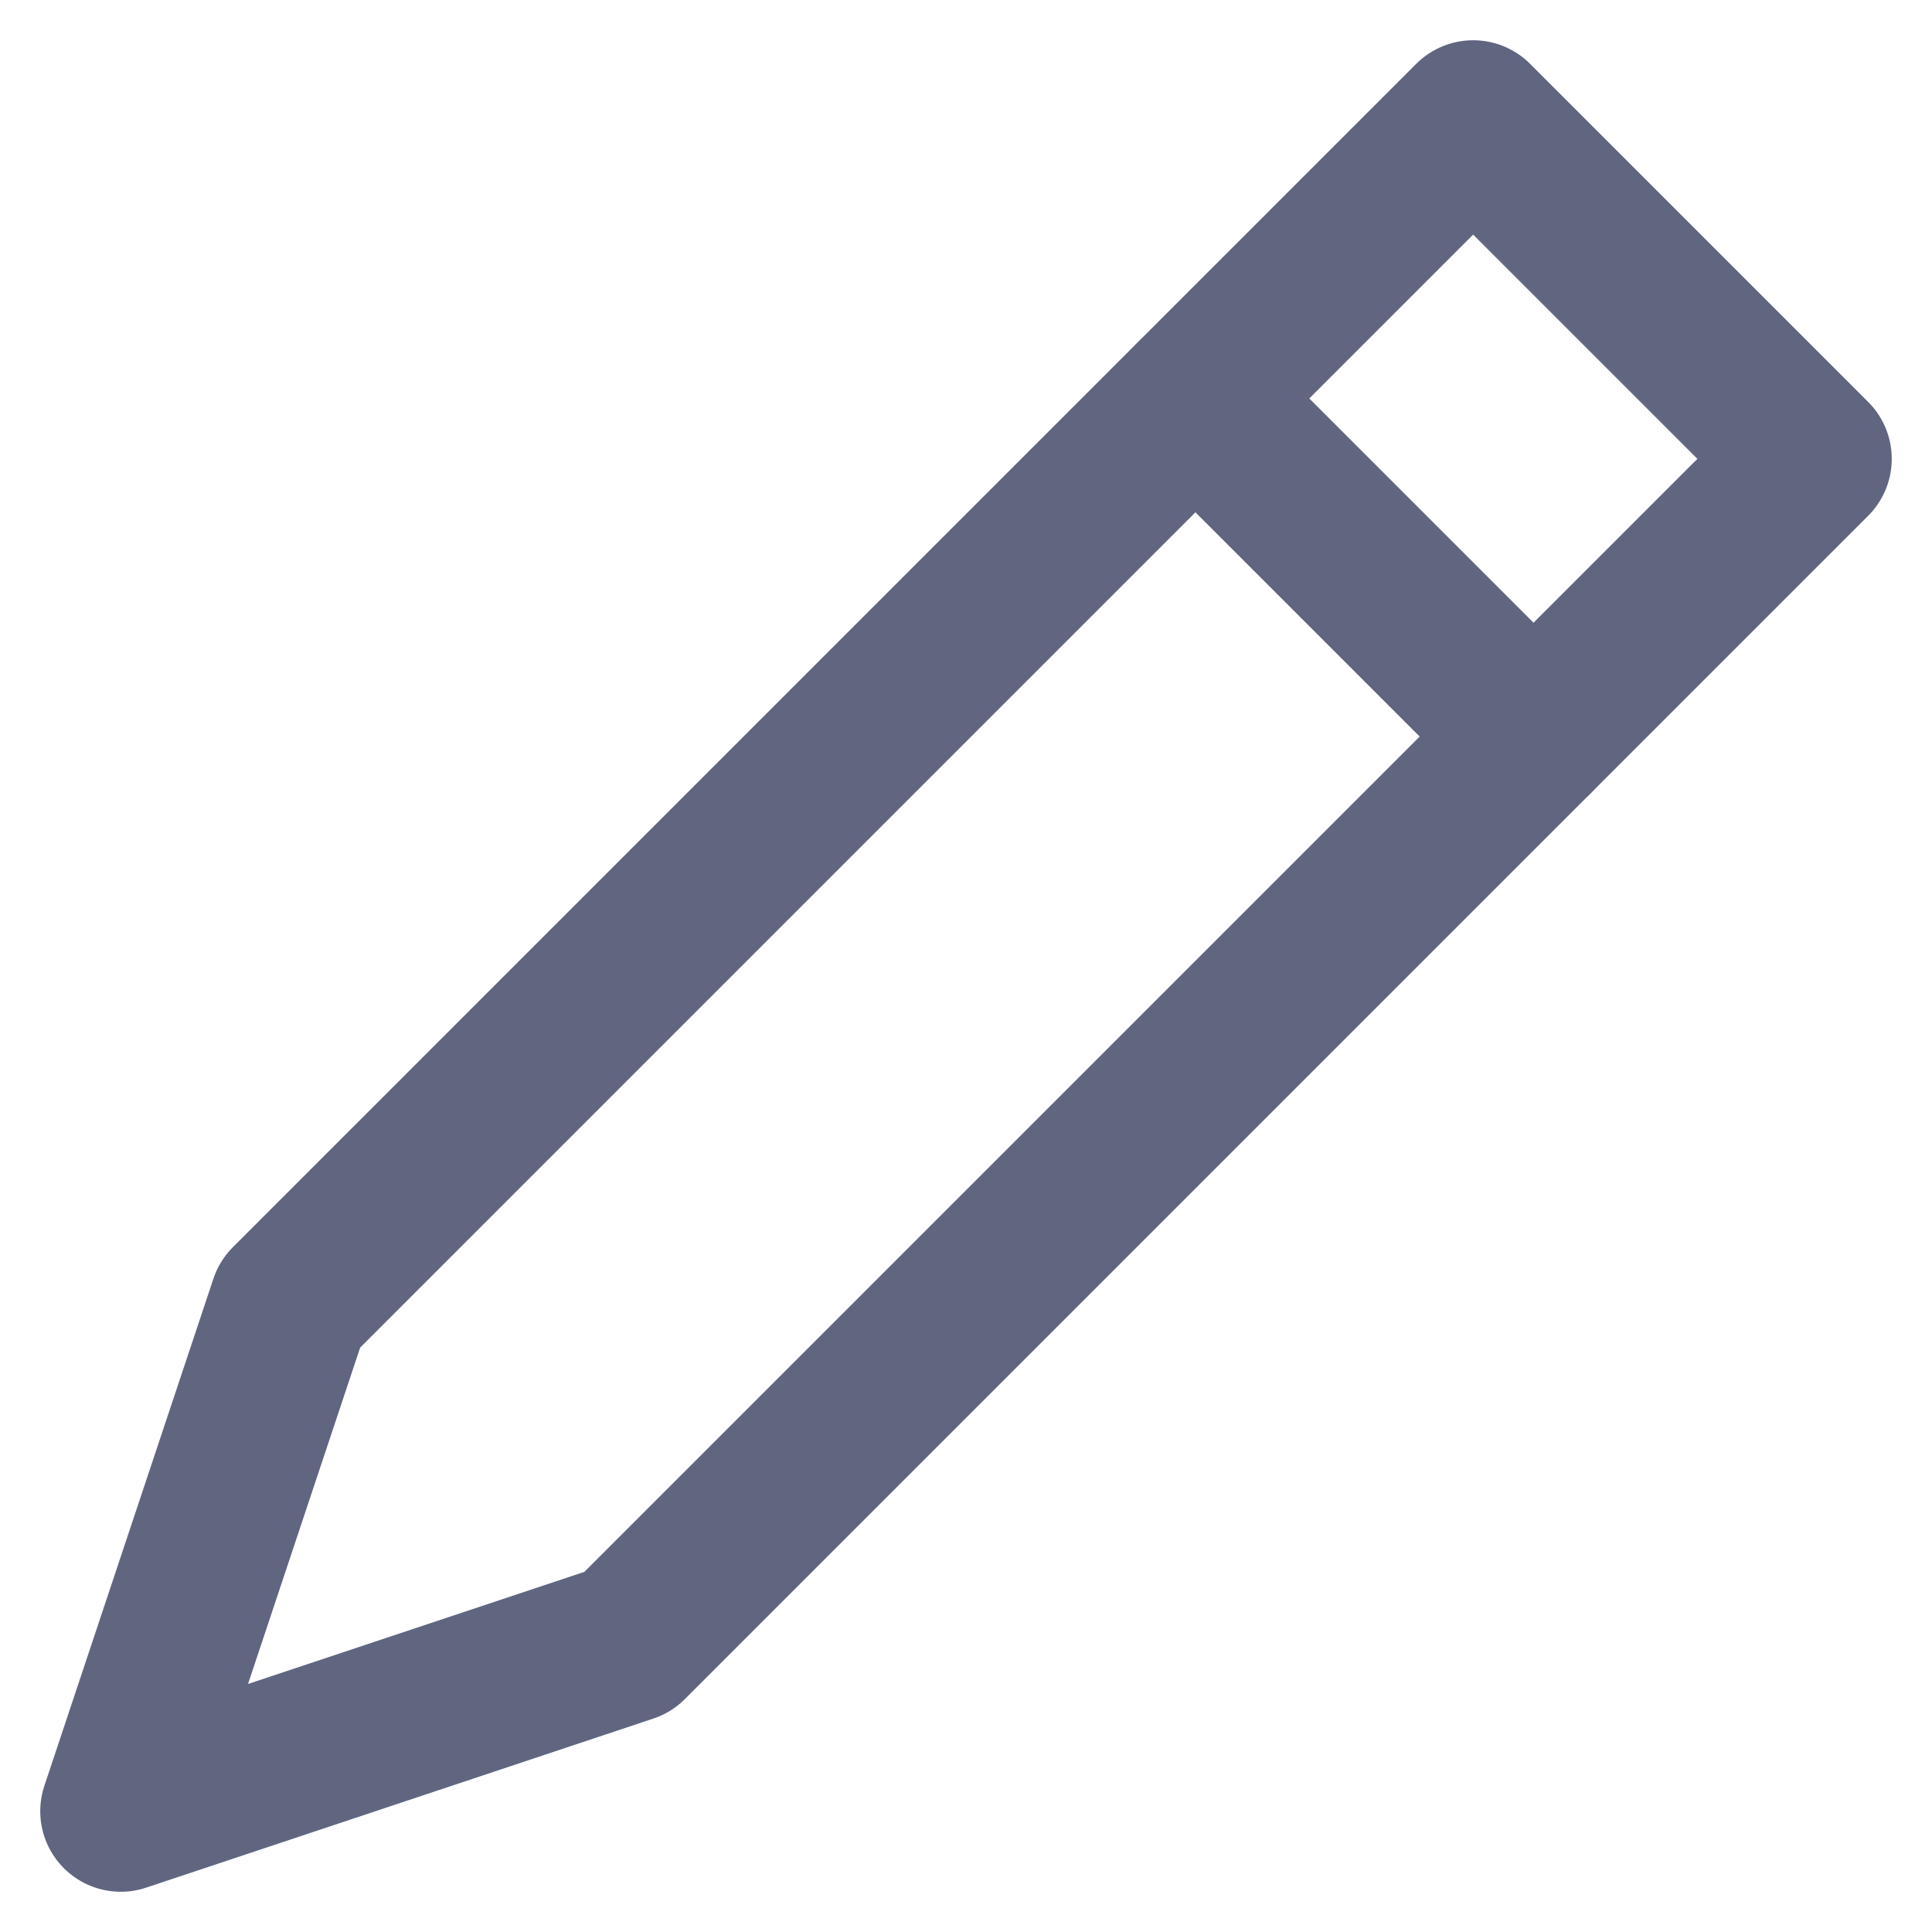 <svg width="12" height="12" viewBox="0 0 12 12" fill="none" xmlns="http://www.w3.org/2000/svg">
<path d="M3.9 10.2L0.75 11.25L1.8 8.1L9.15 0.75L11.25 2.85L3.9 10.2Z" stroke="#606580" stroke-miterlimit="10" stroke-linecap="round" stroke-linejoin="round"/>
<path d="M7.425 2.475L9.525 4.575" stroke="#606580" stroke-miterlimit="10" stroke-linecap="round" stroke-linejoin="round"/>
</svg>
